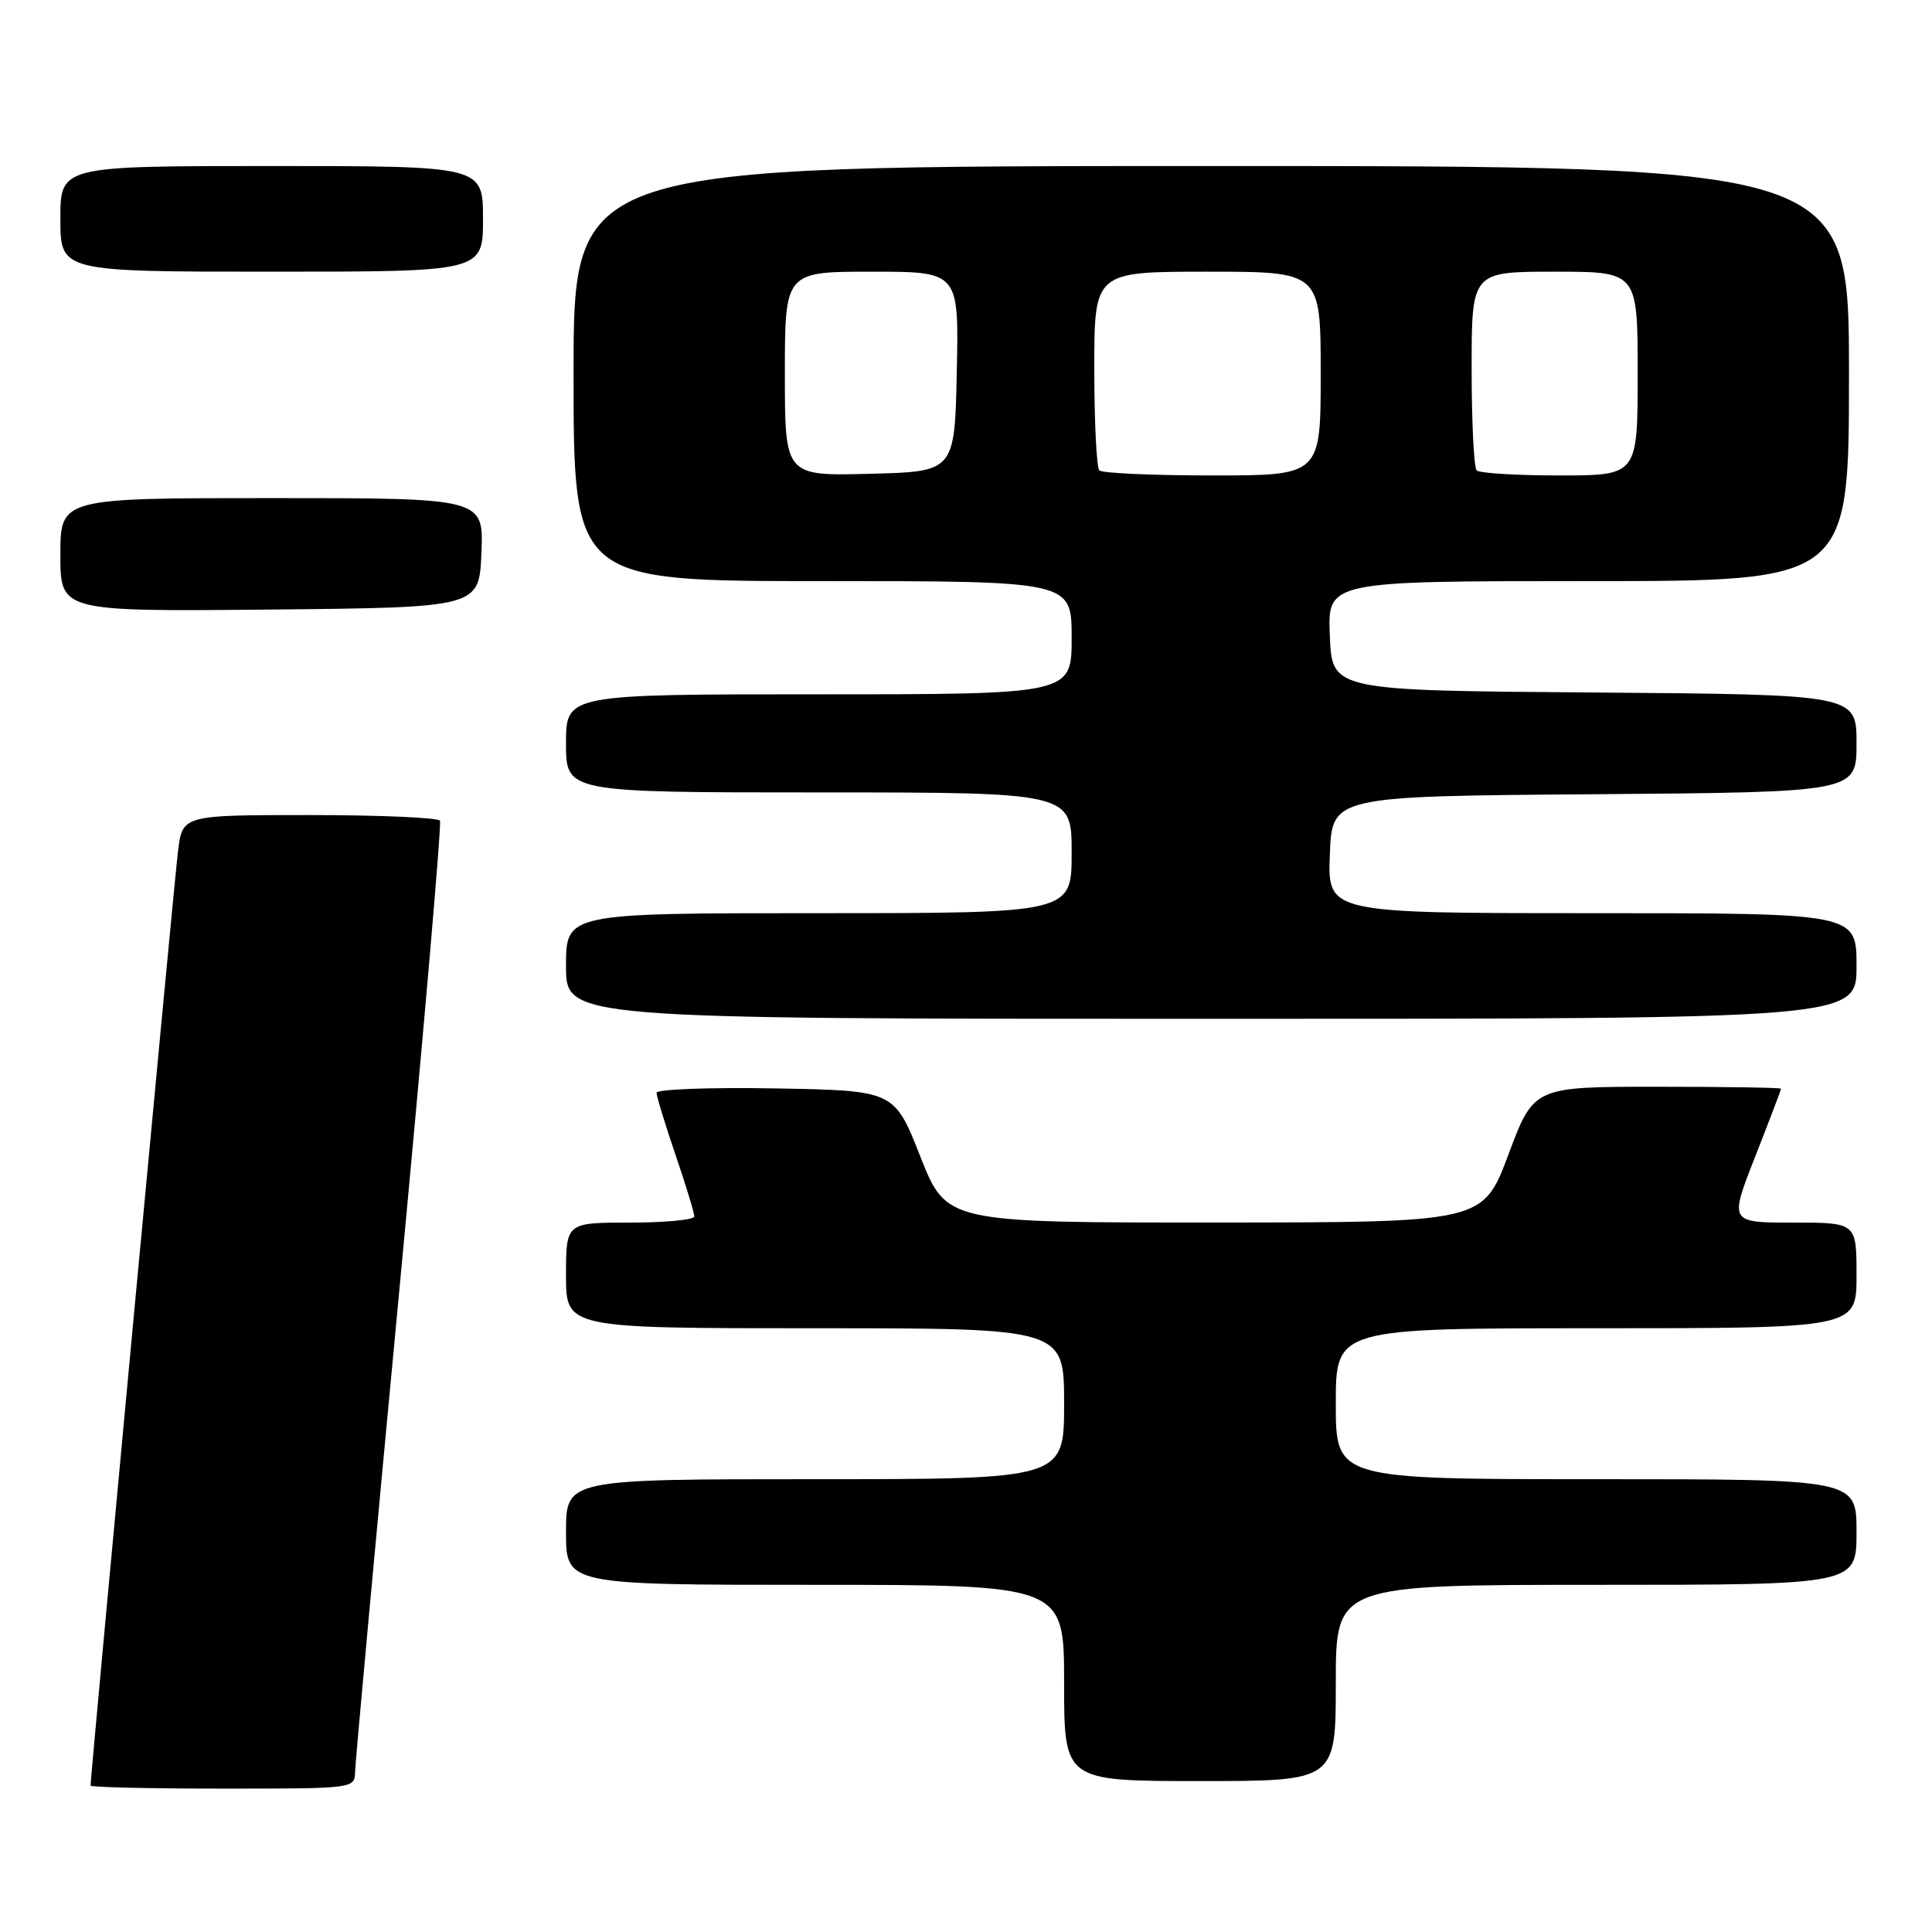 <?xml version="1.0" encoding="UTF-8" standalone="no"?>
<!DOCTYPE svg PUBLIC "-//W3C//DTD SVG 1.1//EN" "http://www.w3.org/Graphics/SVG/1.1/DTD/svg11.dtd" >
<svg xmlns="http://www.w3.org/2000/svg" xmlns:xlink="http://www.w3.org/1999/xlink" version="1.1" viewBox="0 0 256 256">
 <g >
 <path fill="currentColor"
d=" M 47.05 234.75 C 47.08 233.51 49.71 204.82 52.91 171.00 C 56.10 137.18 58.53 109.16 58.30 108.75 C 58.07 108.34 50.30 108.00 41.03 108.00 C 24.19 108.00 24.19 108.00 23.59 112.75 C 23.10 116.62 12.00 235.25 12.00 236.60 C 12.00 236.82 19.88 237.00 29.50 237.00 C 46.97 237.00 47.00 237.00 47.05 234.75 Z  M 177.00 223.00 C 177.00 210.00 177.00 210.00 211.50 210.00 C 246.00 210.00 246.00 210.00 246.00 203.00 C 246.00 196.00 246.00 196.00 211.50 196.00 C 177.00 196.00 177.00 196.00 177.00 186.00 C 177.00 176.00 177.00 176.00 211.50 176.00 C 246.00 176.00 246.00 176.00 246.00 169.00 C 246.00 162.00 246.00 162.00 237.57 162.00 C 229.14 162.00 229.14 162.00 232.57 153.26 C 234.46 148.45 236.00 144.40 236.00 144.26 C 236.00 144.12 228.63 144.00 219.62 144.00 C 203.23 144.00 203.23 144.00 199.87 152.99 C 196.50 161.98 196.50 161.98 160.95 161.99 C 125.41 162.00 125.41 162.00 121.95 153.25 C 118.50 144.50 118.50 144.50 102.75 144.22 C 94.09 144.07 87.00 144.33 87.00 144.80 C 87.00 145.27 88.12 148.96 89.50 153.00 C 90.88 157.04 92.00 160.72 92.00 161.18 C 92.00 161.63 88.17 162.00 83.50 162.00 C 75.00 162.00 75.00 162.00 75.00 169.00 C 75.00 176.00 75.00 176.00 108.00 176.00 C 141.00 176.00 141.00 176.00 141.00 186.00 C 141.00 196.00 141.00 196.00 108.00 196.00 C 75.00 196.00 75.00 196.00 75.00 203.00 C 75.00 210.00 75.00 210.00 108.00 210.00 C 141.00 210.00 141.00 210.00 141.00 223.00 C 141.00 236.00 141.00 236.00 159.00 236.00 C 177.00 236.00 177.00 236.00 177.00 223.00 Z  M 246.00 128.00 C 246.00 121.00 246.00 121.00 210.96 121.00 C 175.92 121.00 175.92 121.00 176.21 113.25 C 176.50 105.50 176.50 105.50 211.25 105.24 C 246.00 104.97 246.00 104.97 246.00 98.50 C 246.00 92.03 246.00 92.03 211.25 91.76 C 176.50 91.50 176.50 91.50 176.21 84.25 C 175.91 77.00 175.91 77.00 210.46 77.00 C 245.00 77.00 245.00 77.00 245.00 49.50 C 245.00 22.00 245.00 22.00 160.50 22.00 C 76.00 22.00 76.00 22.00 76.00 49.50 C 76.00 77.00 76.00 77.00 109.00 77.00 C 142.00 77.00 142.00 77.00 142.00 84.50 C 142.00 92.00 142.00 92.00 108.50 92.00 C 75.00 92.00 75.00 92.00 75.00 98.50 C 75.00 105.00 75.00 105.00 108.50 105.00 C 142.00 105.00 142.00 105.00 142.00 113.00 C 142.00 121.00 142.00 121.00 108.50 121.00 C 75.00 121.00 75.00 121.00 75.00 128.00 C 75.00 135.00 75.00 135.00 160.50 135.00 C 246.00 135.00 246.00 135.00 246.00 128.00 Z  M 63.79 73.25 C 64.09 66.00 64.09 66.00 36.04 66.00 C 8.00 66.00 8.00 66.00 8.00 73.52 C 8.00 81.03 8.00 81.03 35.75 80.77 C 63.50 80.50 63.50 80.50 63.79 73.25 Z  M 64.00 29.00 C 64.00 22.00 64.00 22.00 36.00 22.00 C 8.00 22.00 8.00 22.00 8.00 29.00 C 8.00 36.00 8.00 36.00 36.00 36.00 C 64.00 36.00 64.00 36.00 64.00 29.00 Z  M 104.00 49.53 C 104.00 36.00 104.00 36.00 115.53 36.00 C 127.06 36.00 127.06 36.00 126.78 49.25 C 126.50 62.50 126.50 62.50 115.25 62.78 C 104.00 63.07 104.00 63.07 104.00 49.53 Z  M 145.67 62.33 C 145.30 61.97 145.00 55.89 145.00 48.83 C 145.00 36.00 145.00 36.00 160.00 36.00 C 175.00 36.00 175.00 36.00 175.00 49.50 C 175.00 63.00 175.00 63.00 160.67 63.00 C 152.78 63.00 146.03 62.70 145.67 62.33 Z  M 195.67 62.33 C 195.30 61.97 195.00 55.89 195.00 48.83 C 195.00 36.00 195.00 36.00 206.00 36.00 C 217.00 36.00 217.00 36.00 217.00 49.50 C 217.00 63.00 217.00 63.00 206.67 63.00 C 200.98 63.00 196.03 62.70 195.67 62.33 Z "/>
</g>
</svg>